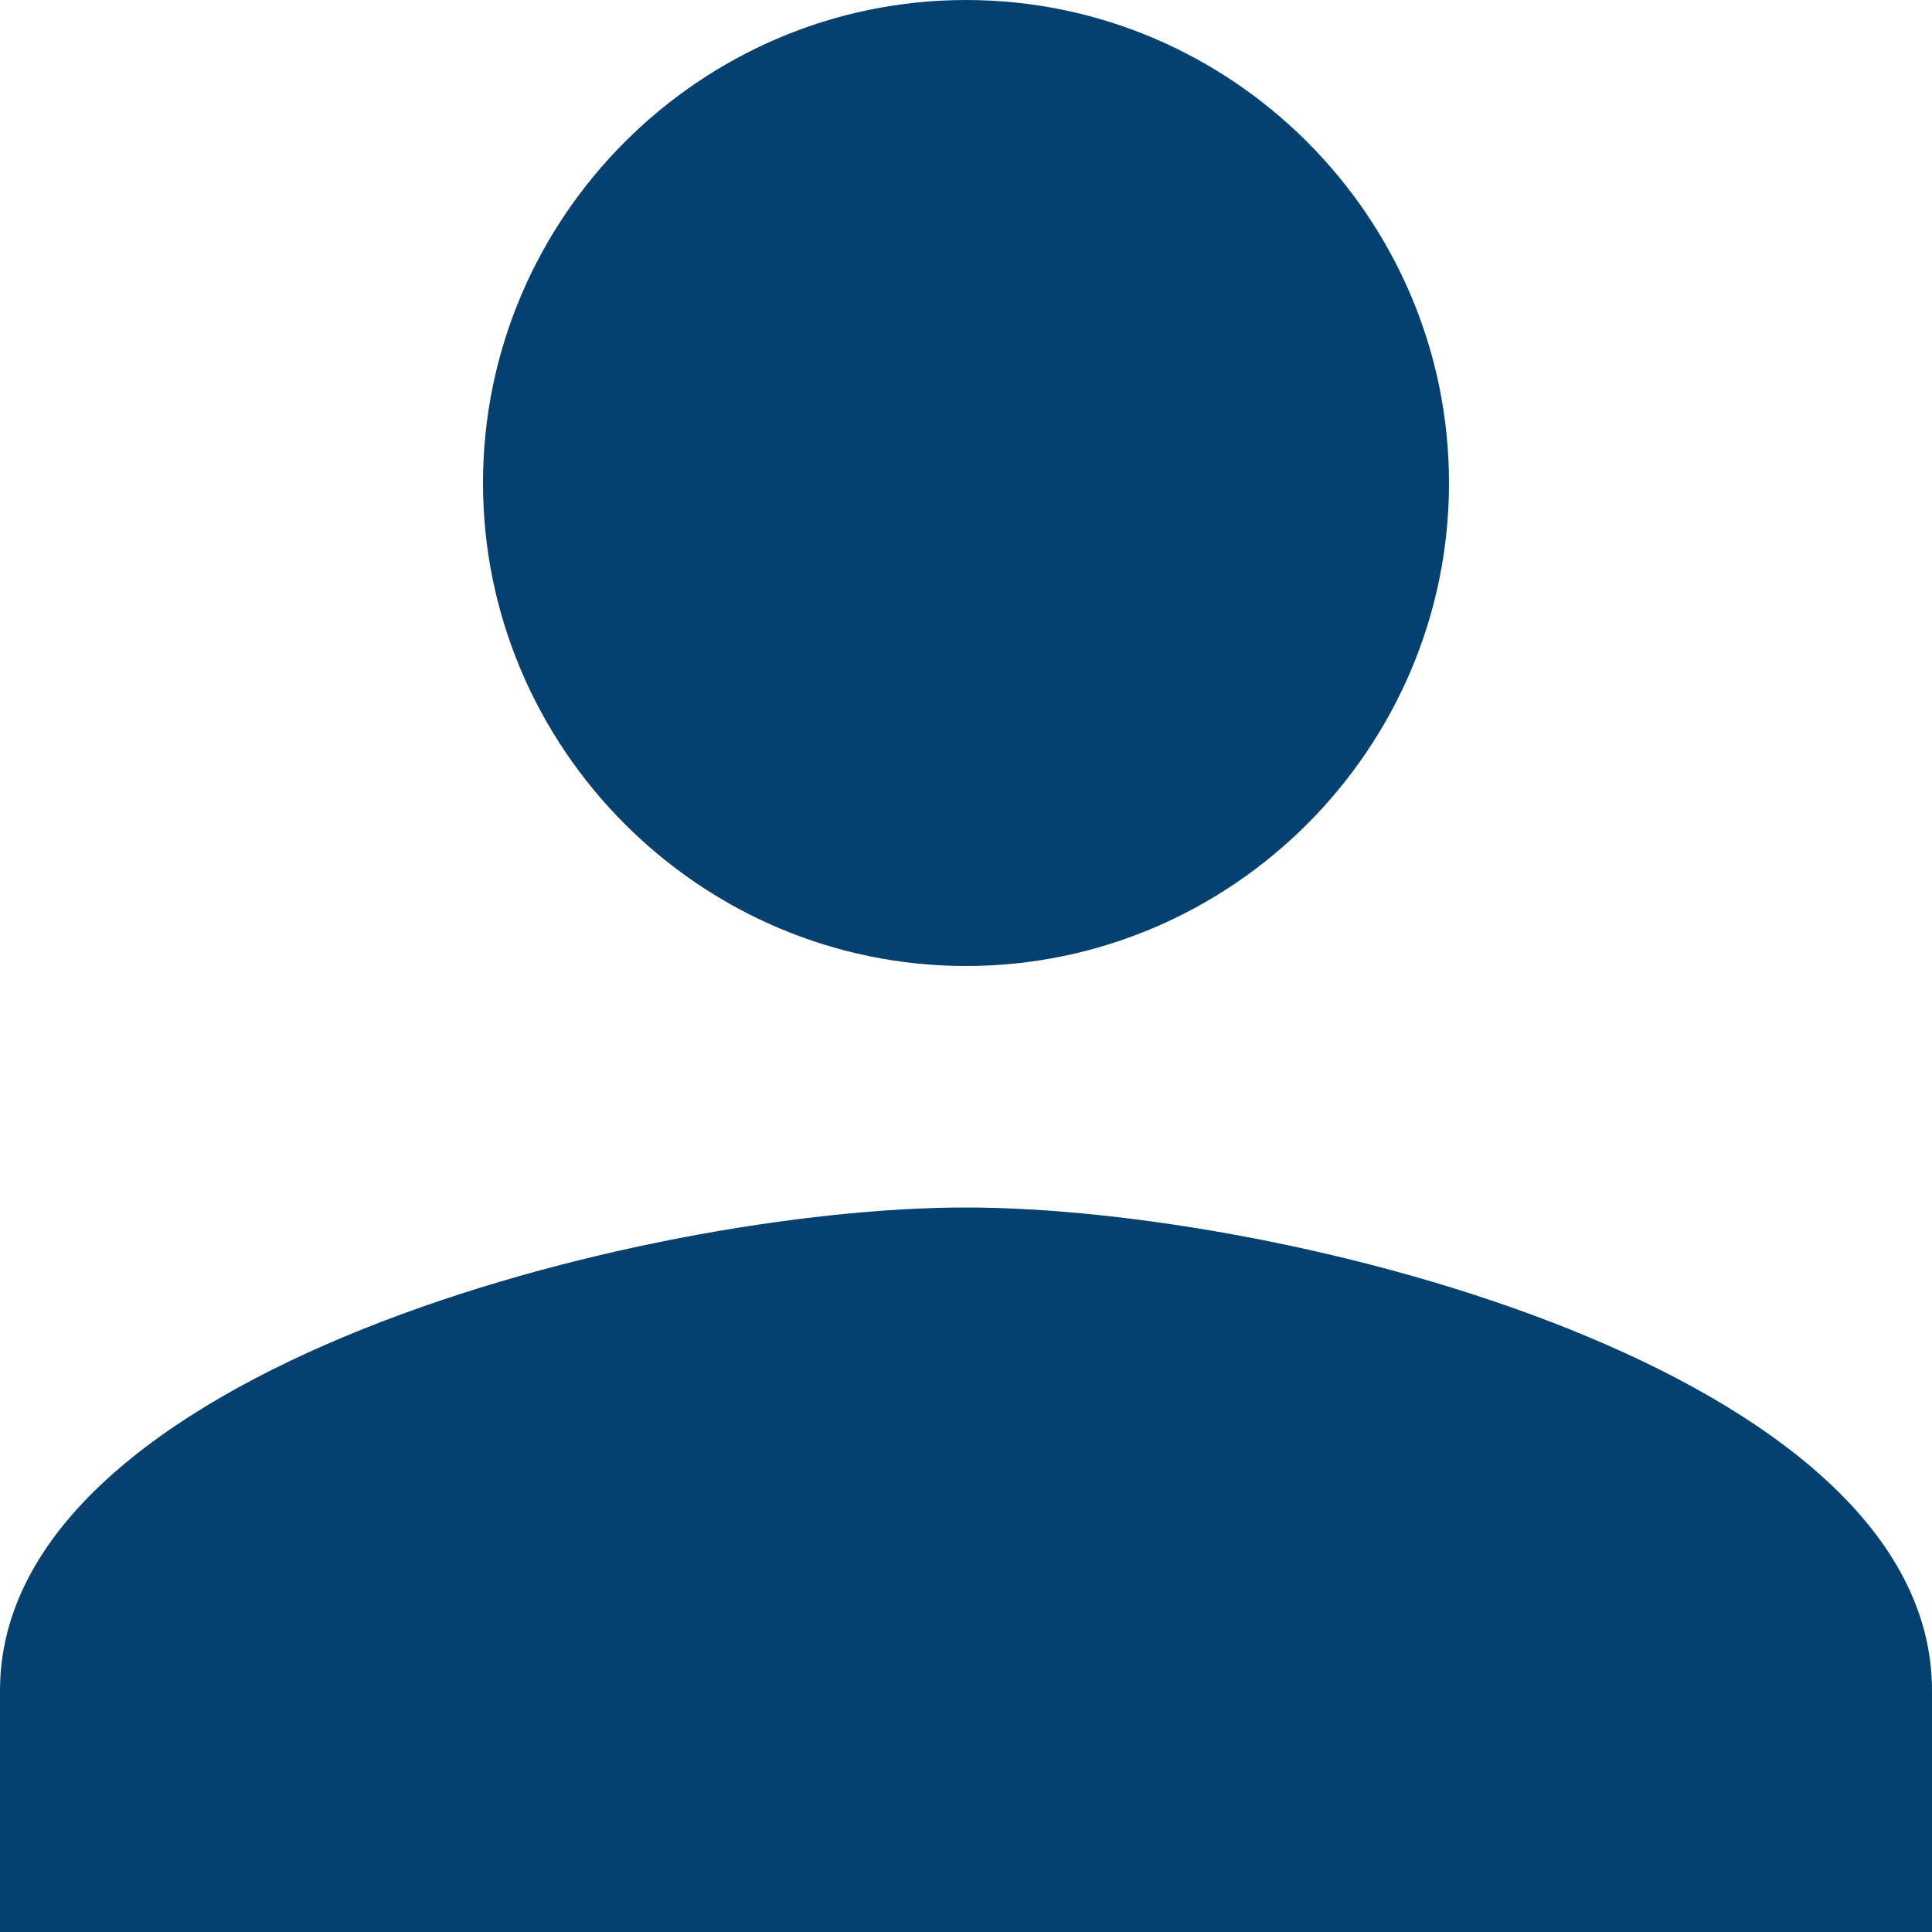 <svg width="23" height="23" viewBox="0 0 23 23" fill="none" xmlns="http://www.w3.org/2000/svg">
<path d="M11.5 11.5C14.663 11.5 17.25 8.912 17.25 5.75C17.25 2.588 14.663 0 11.5 0C8.337 0 5.75 2.588 5.75 5.75C5.75 8.912 8.337 11.5 11.5 11.5ZM11.5 14.375C7.691 14.375 0 16.316 0 20.125V23H23V20.125C23 16.316 15.309 14.375 11.5 14.375Z" fill="#044170"/>
</svg>
